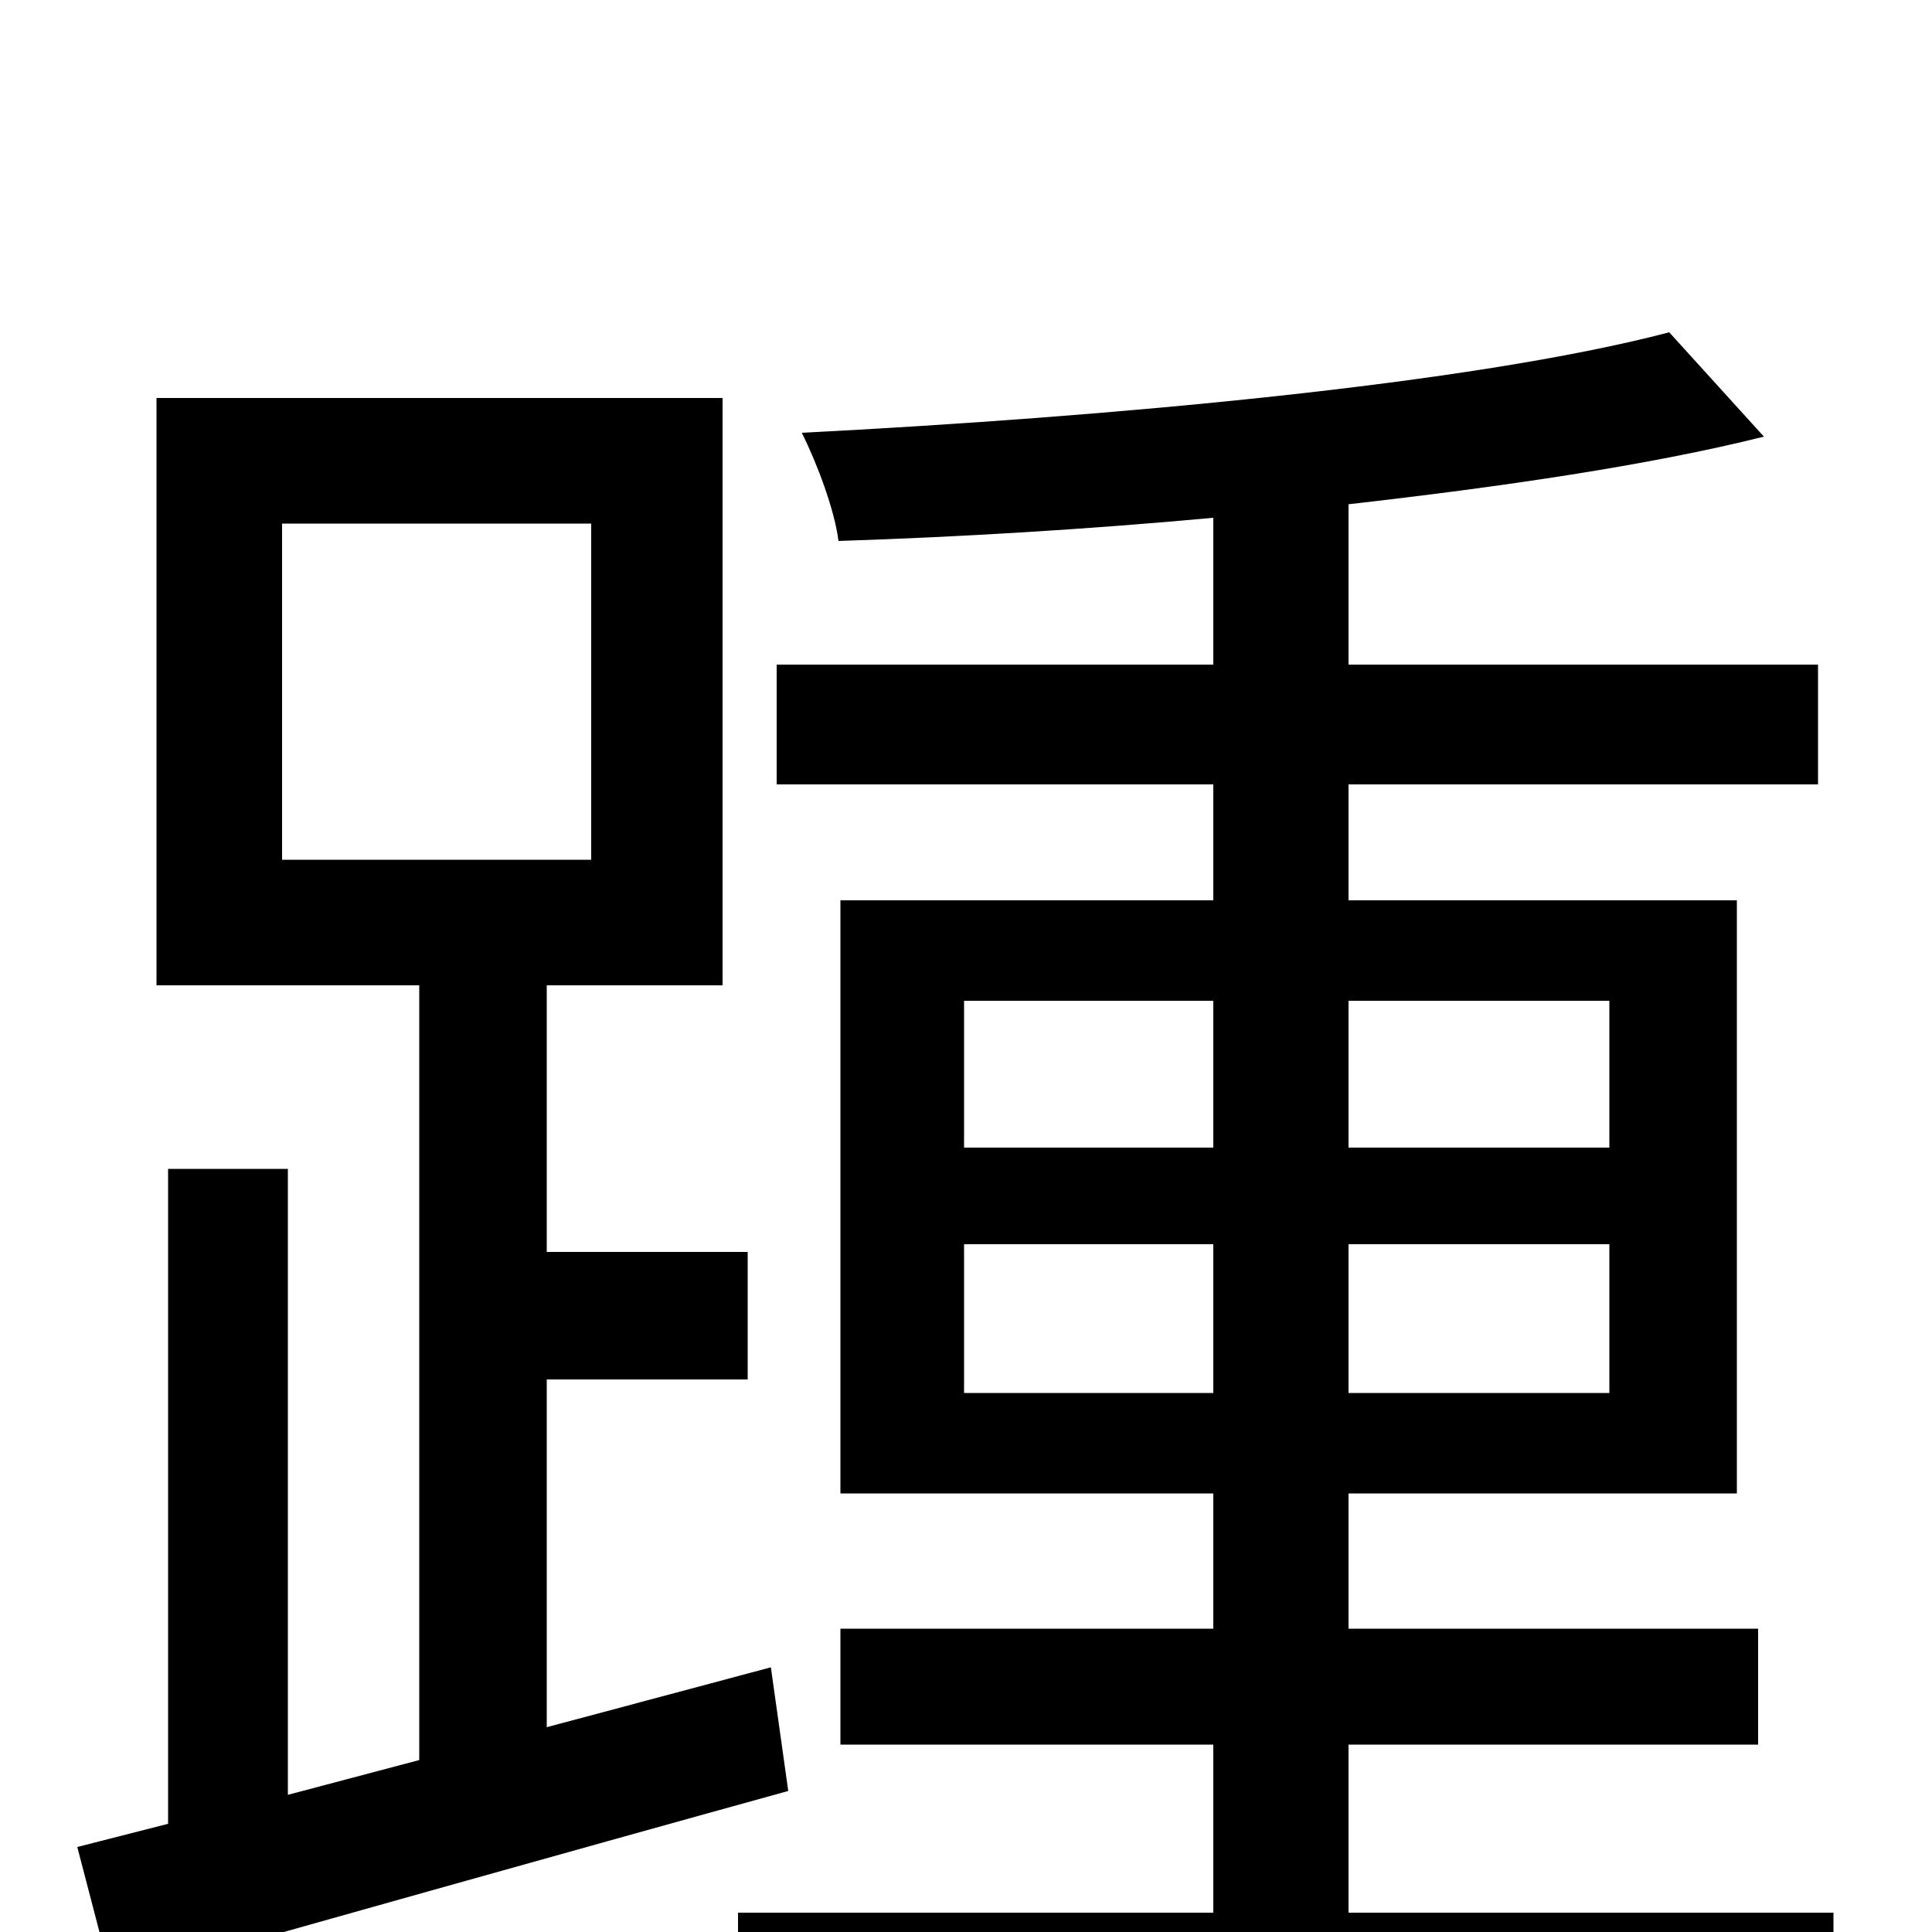 <svg xmlns="http://www.w3.org/2000/svg" viewBox="0 -1000 1000 1000">
	<path fill="#000000" d="M146 -729H306V-555H146ZM399 -137L283 -106V-286H387V-352H283V-490H374V-794H81V-490H217V-89L149 -71V-395H87V-56L40 -44L58 25C154 -2 285 -39 408 -73ZM499 -279V-356H628V-279ZM499 -482H628V-406H499ZM833 -482V-406H698V-482ZM833 -279H698V-356H833ZM698 -10V-97H910V-157H698V-227H899V-534H698V-594H941V-656H698V-739C777 -748 853 -759 913 -774L864 -828C761 -801 572 -784 415 -776C423 -760 432 -736 434 -720C496 -722 563 -726 628 -732V-656H402V-594H628V-534H435V-227H628V-157H435V-97H628V-10H382V52H949V-10Z"/>
</svg>